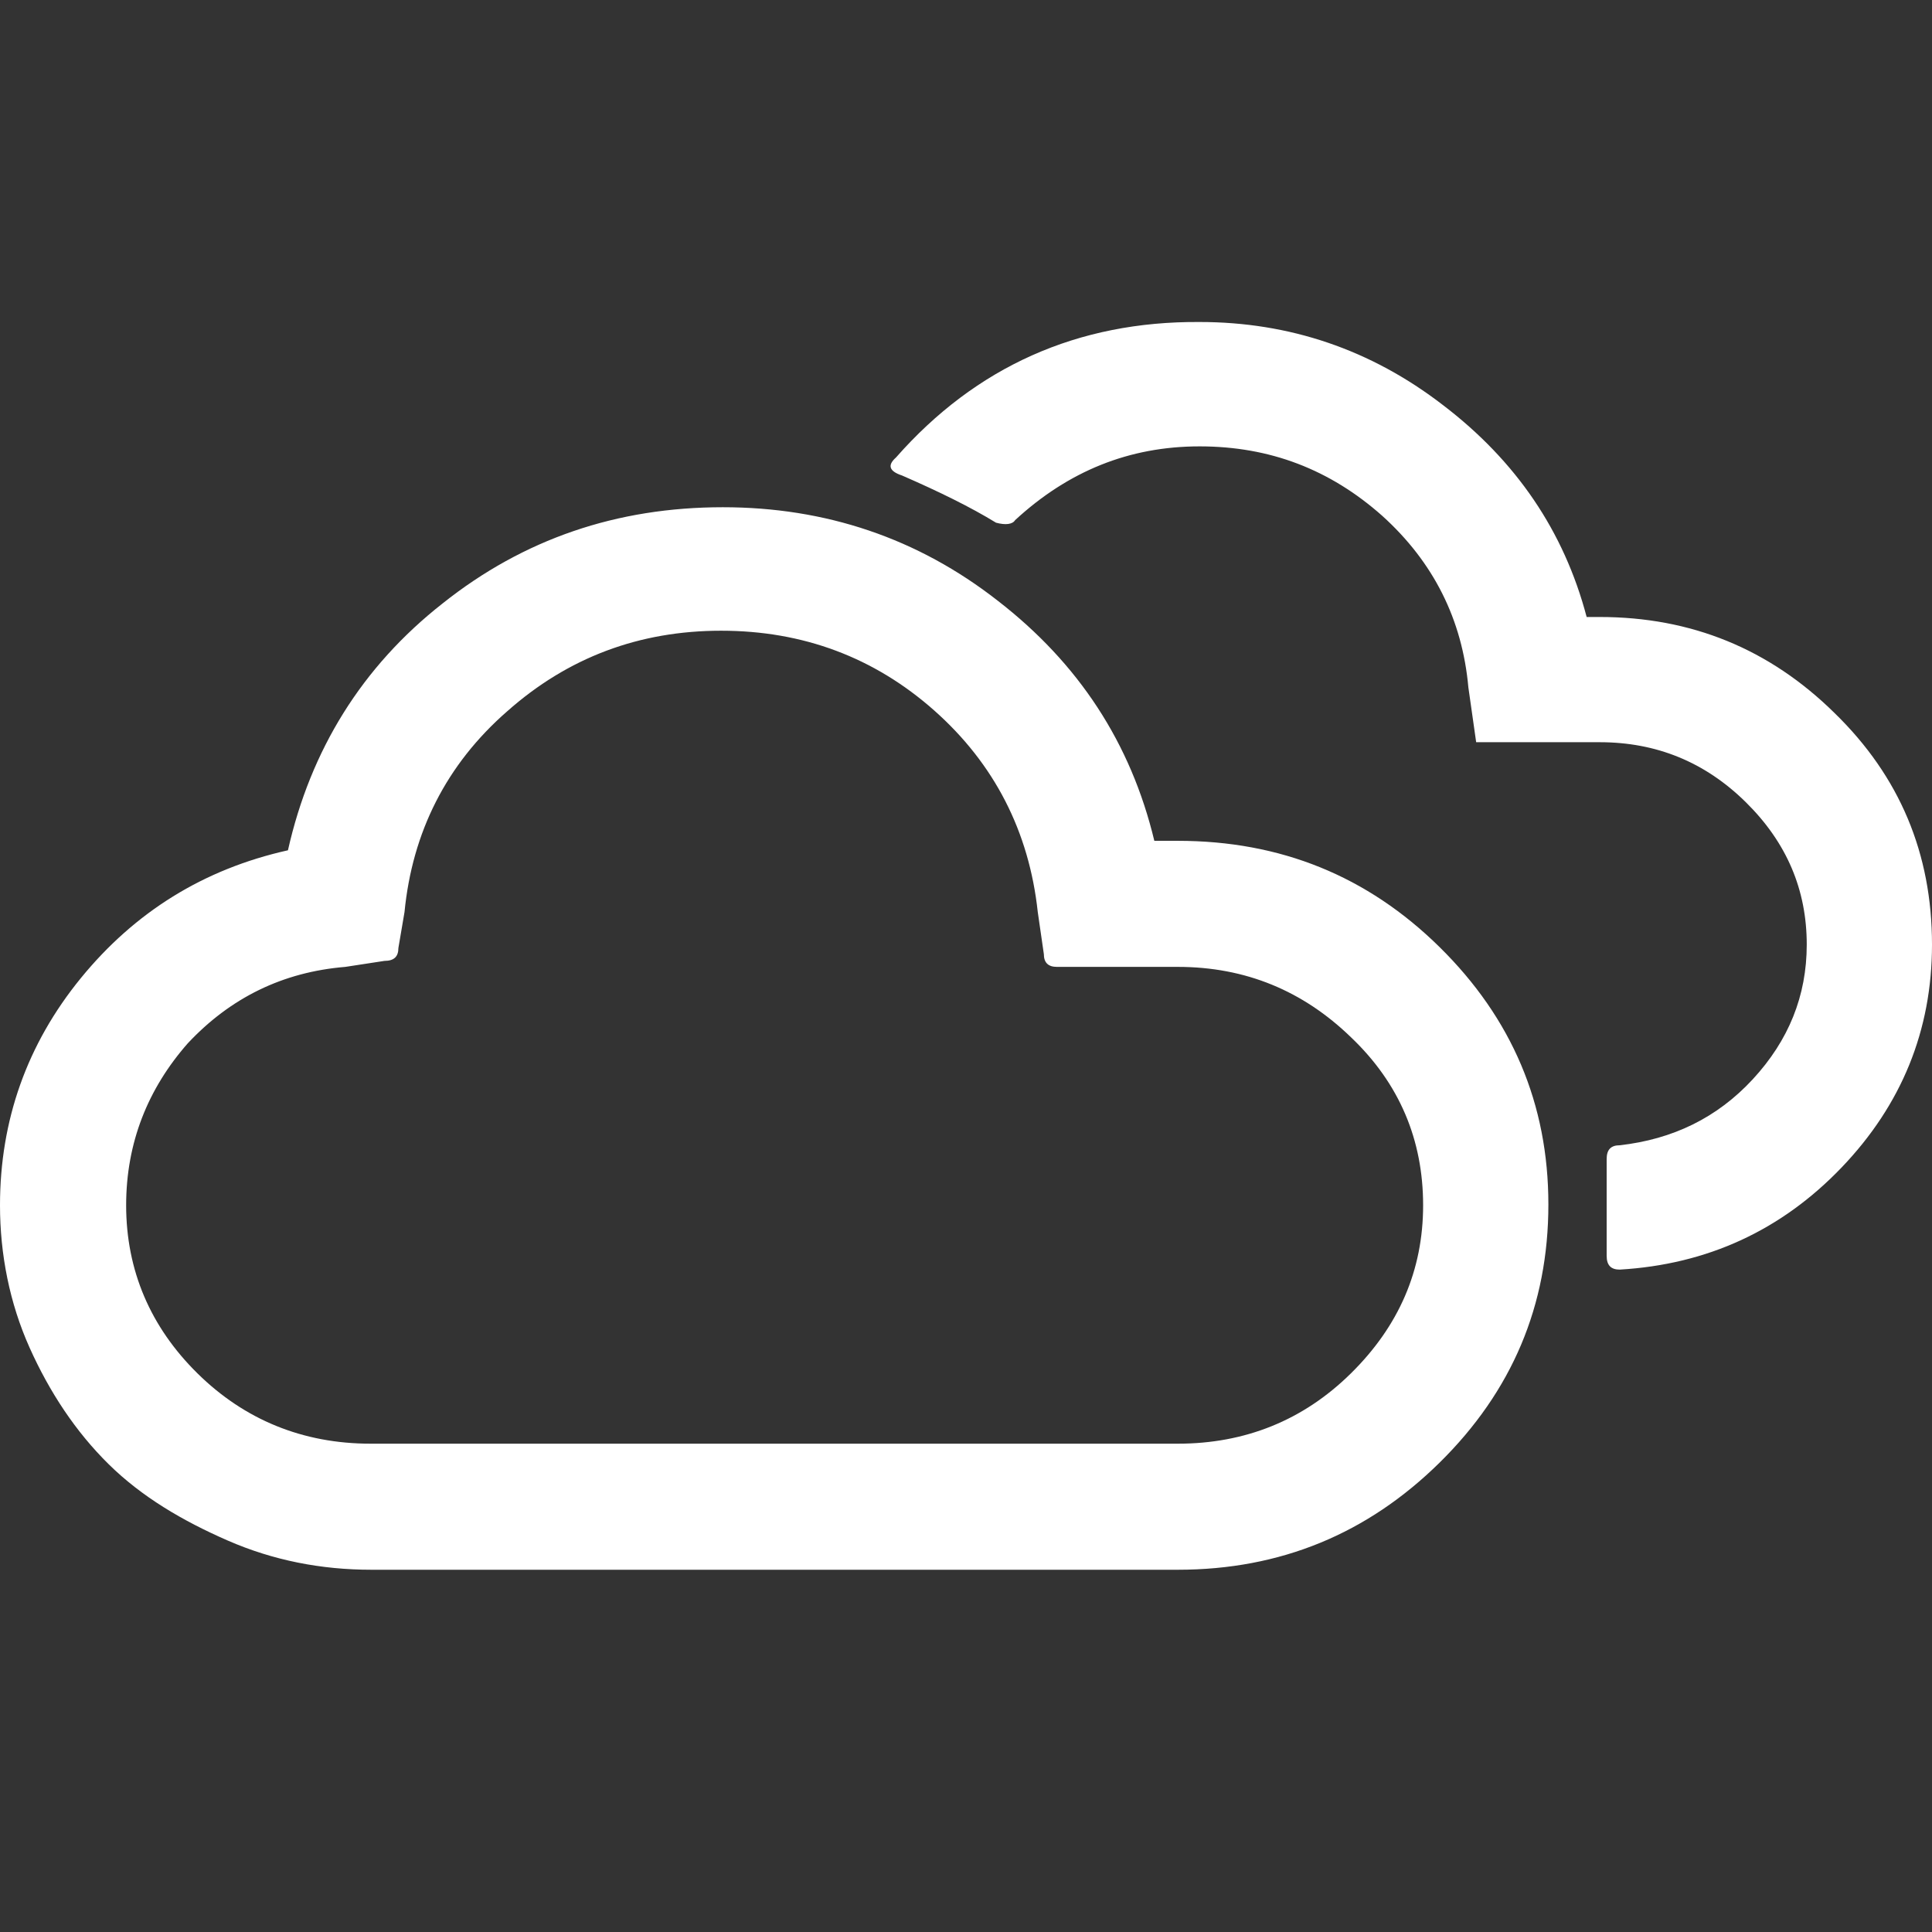 <svg width="48" height="48" viewBox="0 0 48 48" fill="none" xmlns="http://www.w3.org/2000/svg">
<rect x="0" y="0" width="48" height="48" fill="#333333" stroke="none"/>
<path d="M0 29.945C0 27.836 0.67 25.94 2.01 24.299C3.35 22.659 5.057 21.593 7.154 21.125C7.715 18.632 8.991 16.565 11 14.989C13.01 13.391 15.323 12.602 17.959 12.602C20.51 12.602 22.8 13.369 24.789 14.925C26.799 16.48 28.096 18.461 28.679 20.89H29.262C31.813 20.89 33.974 21.764 35.768 23.532C37.562 25.3 38.469 27.431 38.469 29.924C38.469 32.438 37.562 34.568 35.768 36.337C33.974 38.105 31.813 39 29.262 39H9.228C7.975 39 6.786 38.766 5.662 38.276C4.538 37.786 3.523 37.189 2.701 36.379C1.88 35.57 1.232 34.59 0.735 33.482C0.238 32.374 0 31.16 0 29.945ZM3.134 29.945C3.134 31.564 3.739 32.971 4.906 34.121C6.073 35.272 7.521 35.868 9.207 35.868H29.262C30.927 35.868 32.375 35.293 33.563 34.121C34.752 32.949 35.357 31.564 35.357 29.945C35.357 28.326 34.773 26.92 33.563 25.769C32.375 24.619 30.948 24.022 29.262 24.022H26.258C26.042 24.022 25.934 23.916 25.934 23.703L25.783 22.659C25.567 20.656 24.702 18.973 23.211 17.652C21.72 16.331 19.948 15.67 17.916 15.67C15.885 15.67 14.113 16.331 12.6 17.673C11.087 18.994 10.244 20.677 10.05 22.659L9.898 23.553C9.898 23.767 9.79 23.873 9.552 23.873L8.58 24.022C7.024 24.15 5.727 24.789 4.668 25.918C3.674 27.047 3.134 28.39 3.134 29.945ZM22.26 11.367C22.044 11.558 22.087 11.707 22.412 11.814C23.341 12.219 24.119 12.602 24.746 12.986C24.983 13.05 25.156 13.028 25.221 12.922C26.539 11.707 28.052 11.09 29.803 11.09C31.553 11.09 33.045 11.665 34.341 12.815C35.616 13.966 36.33 15.393 36.481 17.076L36.675 18.44H39.744C41.149 18.44 42.359 18.93 43.375 19.931C44.391 20.933 44.888 22.105 44.888 23.468C44.888 24.747 44.434 25.854 43.548 26.813C42.662 27.772 41.56 28.305 40.241 28.454C40.025 28.454 39.917 28.56 39.917 28.795V31.202C39.917 31.436 40.025 31.543 40.241 31.543C42.424 31.415 44.261 30.563 45.752 29.008C47.244 27.452 48 25.599 48 23.468C48 21.21 47.2 19.292 45.58 17.716C43.959 16.118 42.014 15.329 39.744 15.329H39.42C38.858 13.199 37.669 11.452 35.854 10.067C34.06 8.682 32.029 8 29.803 8C26.777 7.979 24.248 9.108 22.26 11.367Z" fill="white"/>
</svg>
